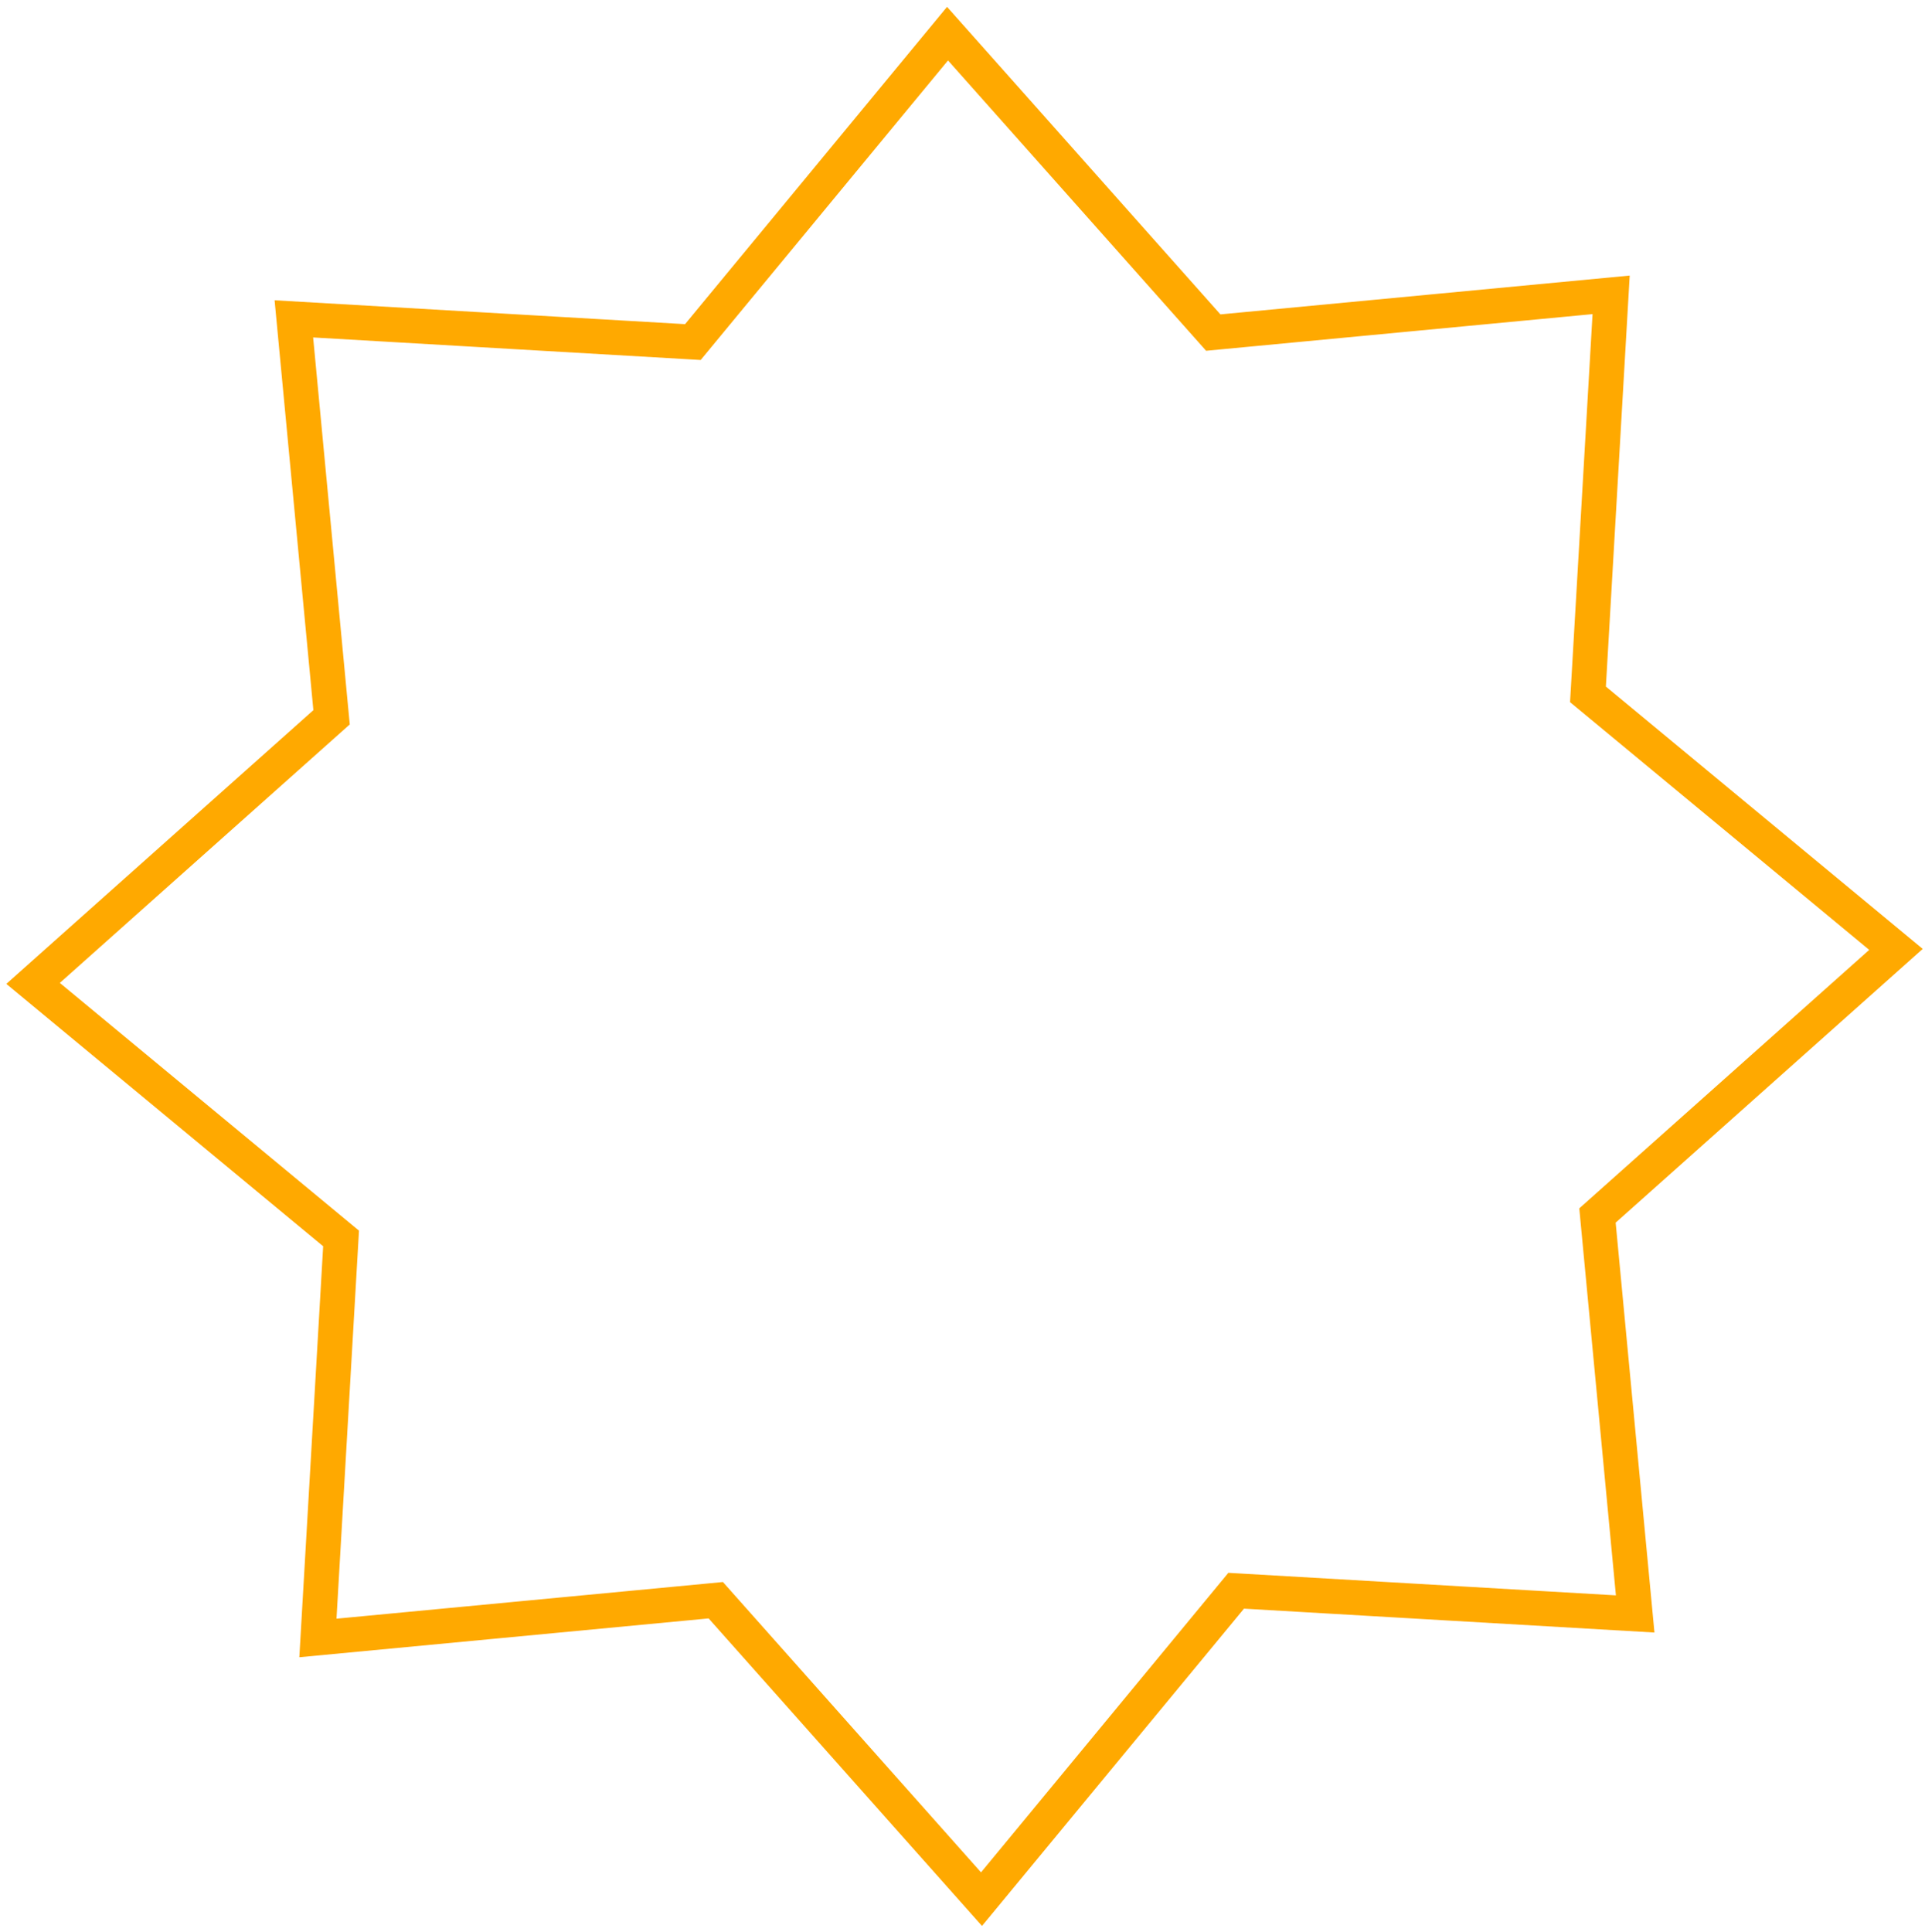 <svg width="276" height="277" viewBox="0 0 276 277" fill="none" xmlns="http://www.w3.org/2000/svg">
<path d="M230.998 42.272L227.751 98.285L227.677 99.551L228.654 100.36L271.838 136.117L229.984 173.427L229.04 174.268L229.159 175.529L234.447 231.394L178.502 228.139L177.24 228.066L176.435 229.041L140.726 272.284L103.467 230.374L102.624 229.426L101.363 229.546L45.582 234.837L48.829 178.824L48.902 177.558L47.925 176.749L4.742 140.992L46.596 103.682L47.54 102.84L47.42 101.58L42.133 45.715L98.077 48.969L99.34 49.043L100.145 48.068L135.854 4.825L173.112 46.734L173.955 47.683L175.216 47.563L230.998 42.272Z" stroke="#FFA900" stroke-width="5"/>
</svg>
